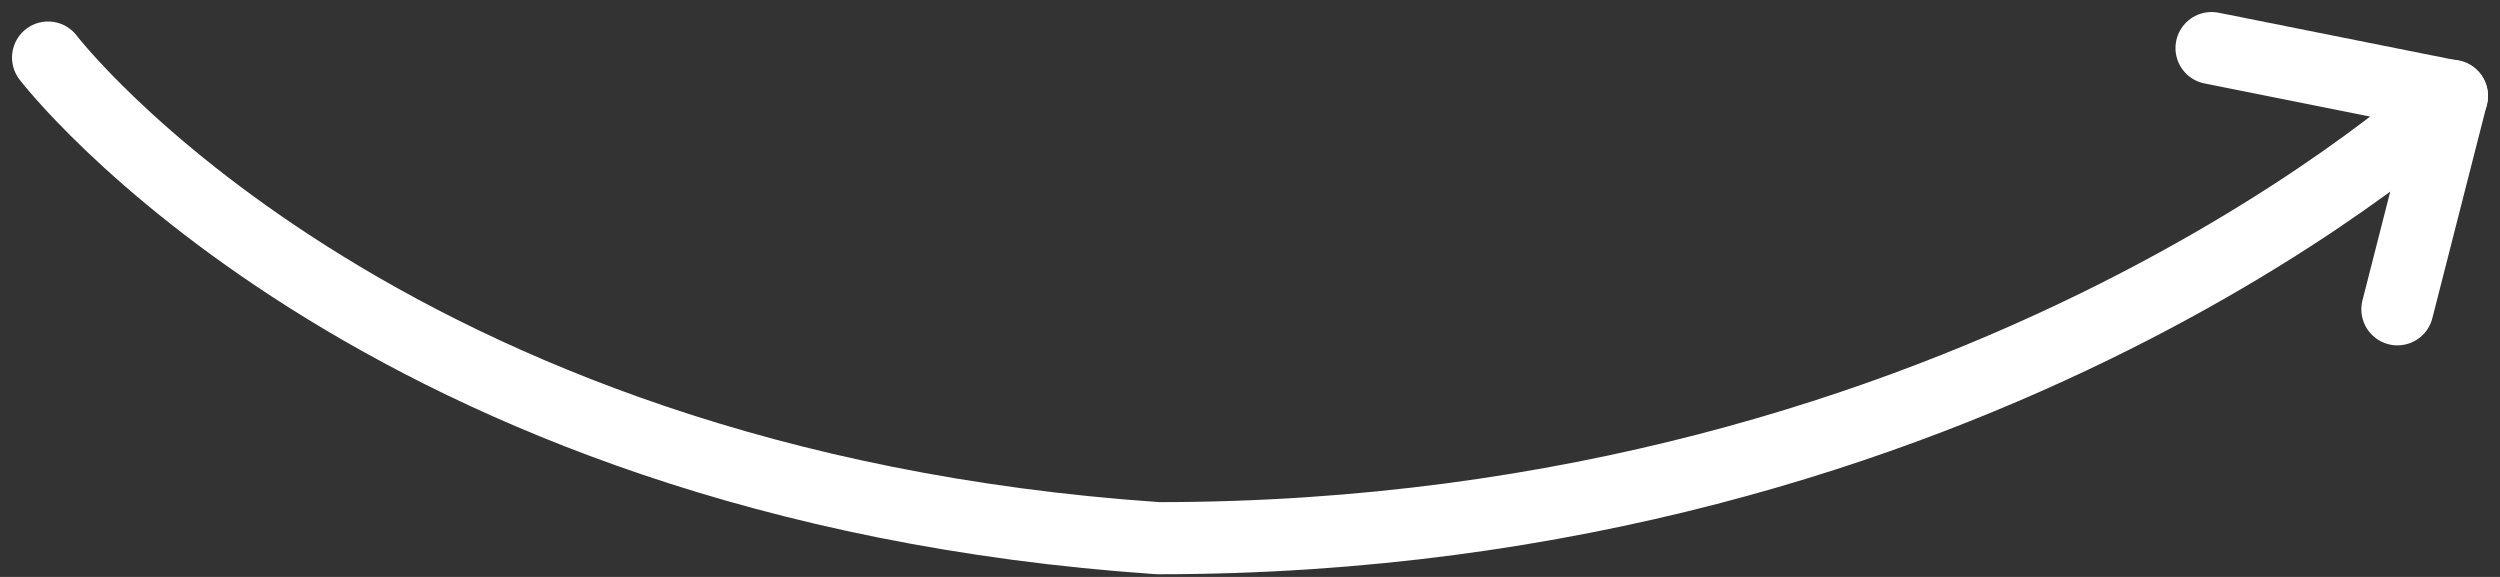 <svg width="104" height="24" viewBox="0 0 104 24" fill="none" xmlns="http://www.w3.org/2000/svg">
<rect x="0" y="0" width="104" height="24" fill="#333333" stroke="none"/>
<path d="M2 2.394C2 2.394 15.601 20.168 48.178 22.389C82.452 22.389 102 3.985 102 3.985L99.732 12.867" stroke="white" stroke-width="3" stroke-linecap="round" stroke-linejoin="round"/>
<path d="M92 2L102 4" stroke="white" stroke-width="3" stroke-linecap="round" stroke-linejoin="round"/>
</svg>
